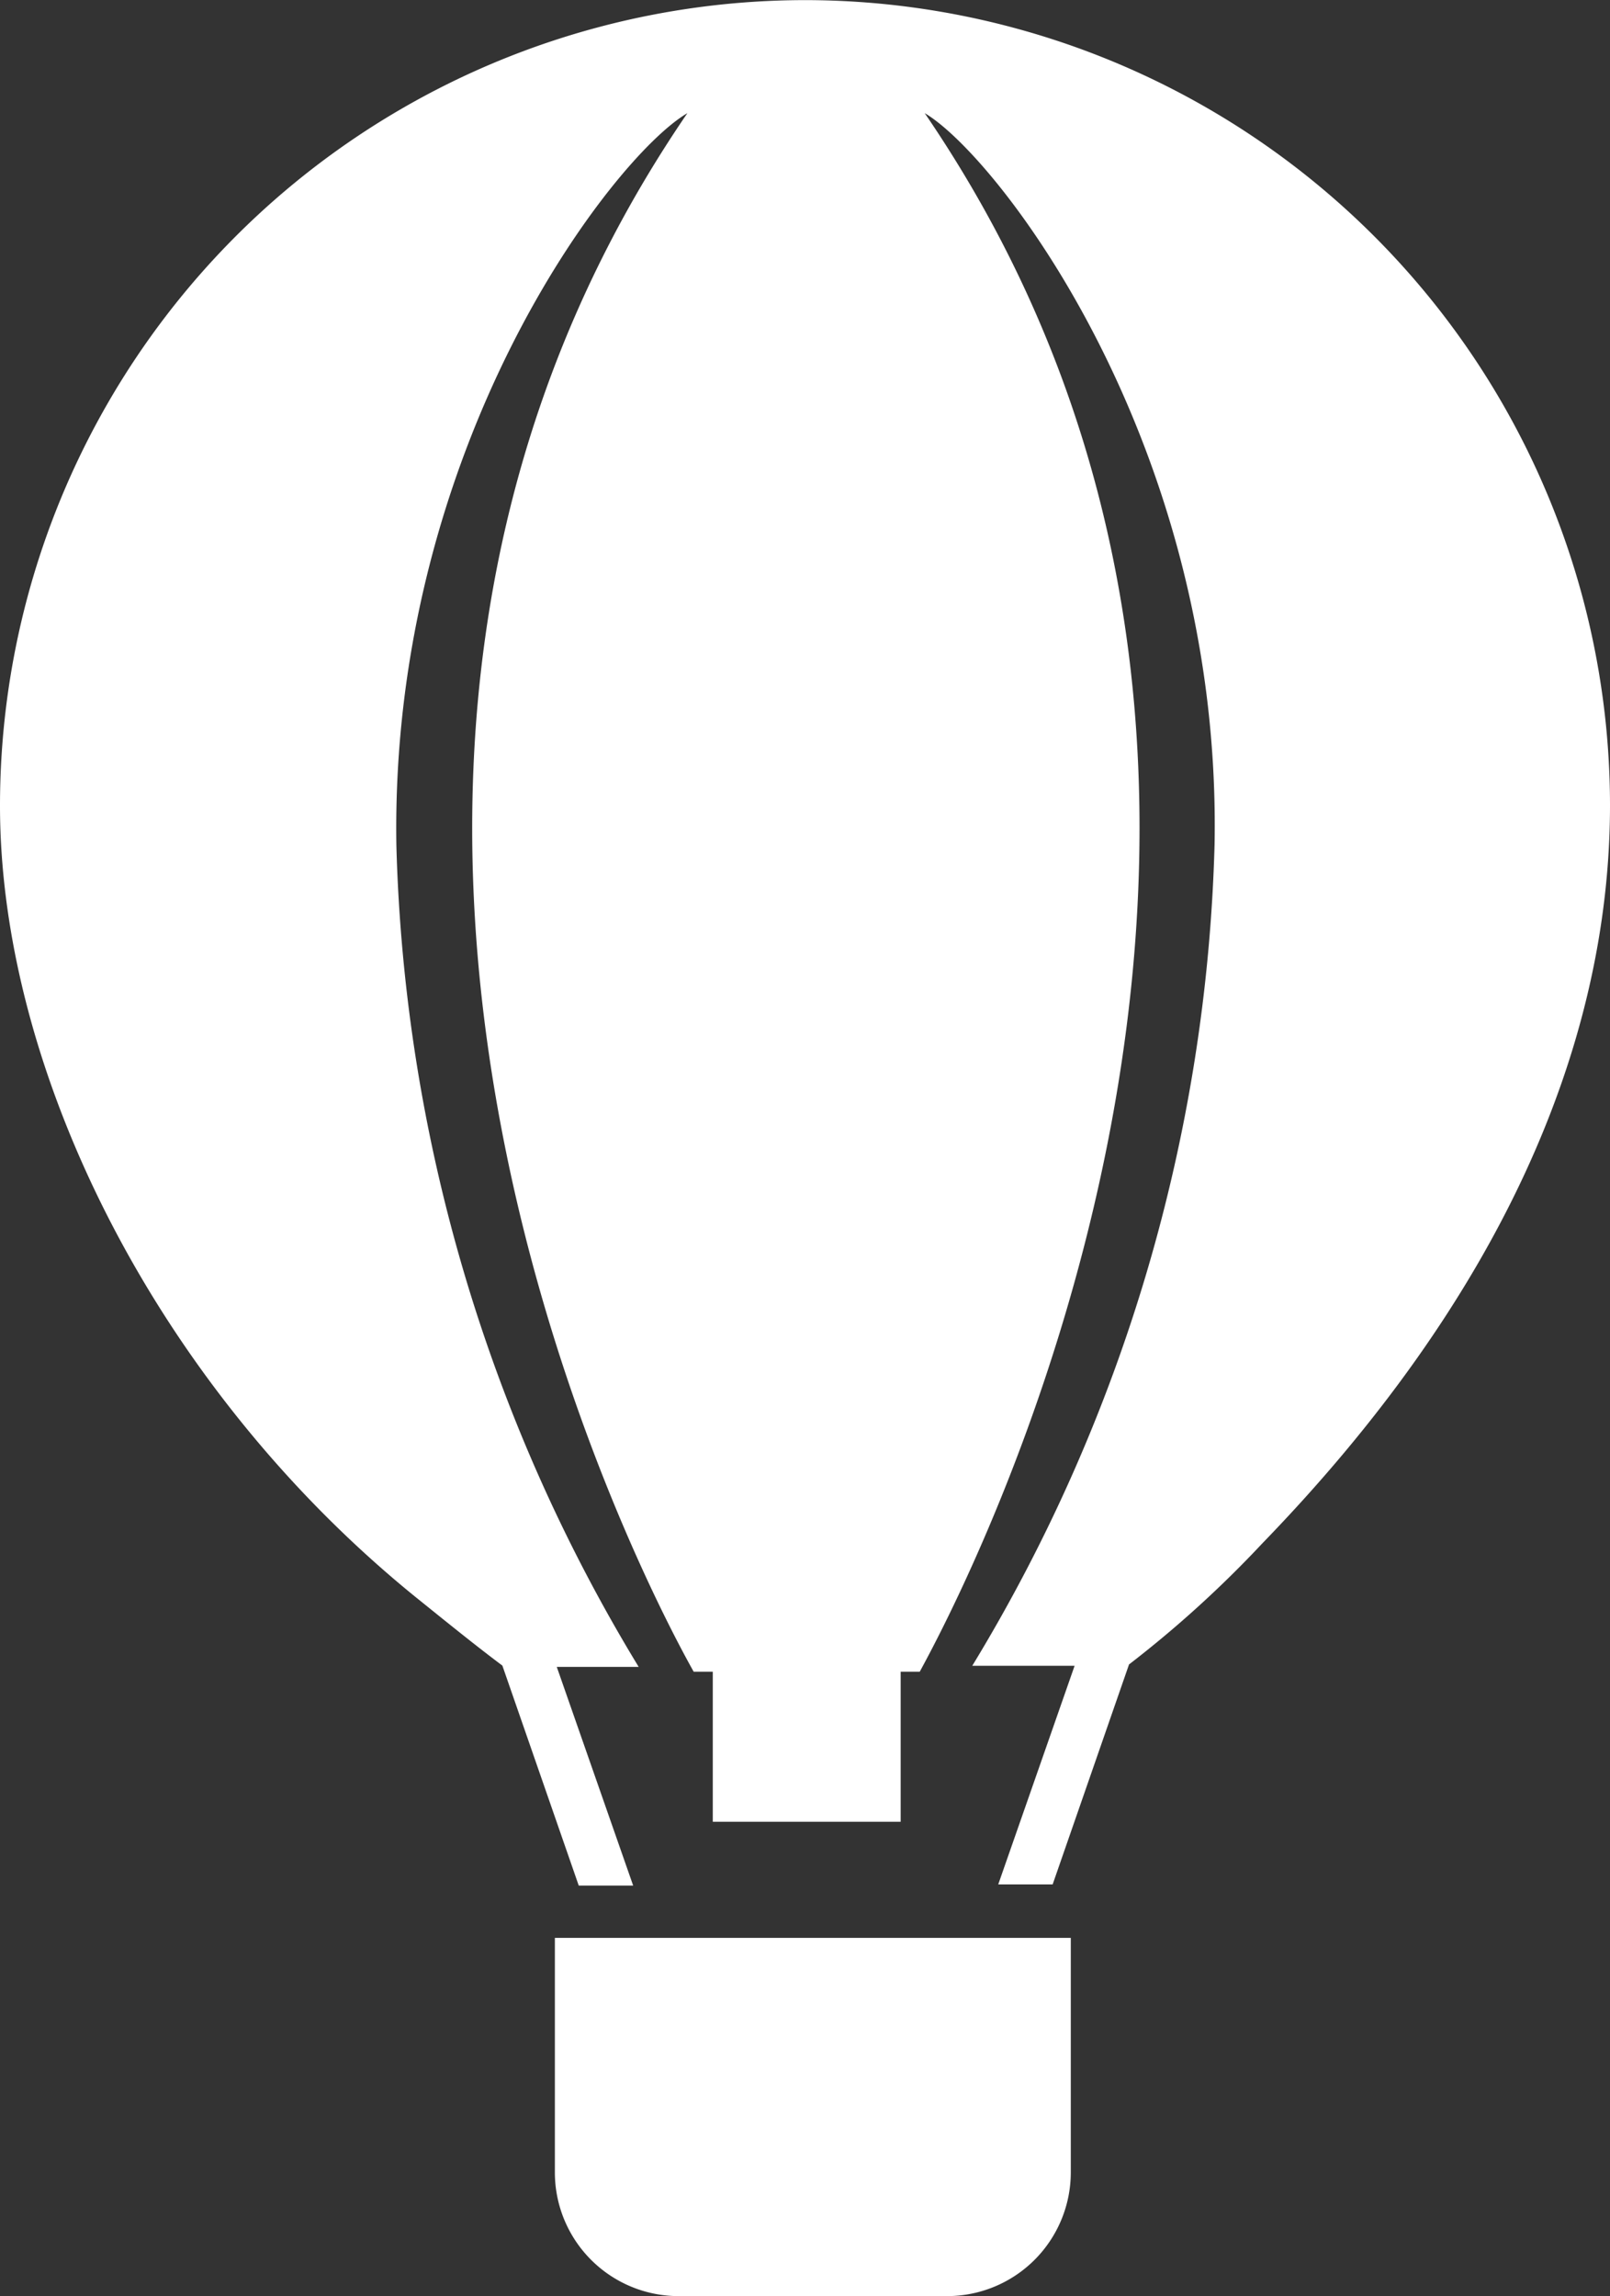 <svg xmlns="http://www.w3.org/2000/svg" viewBox="-0 -0.006 84.32 120.246"><rect x="-0" y="-0.006" width="84.32" height="120.246" fill="#333333" stroke="none"/><title>Depositphotos_18467621_5_tx</title><g data-name="Layer 2"><g data-name="Layer 1" fill="#fff"><path d="M29.06 101.48v12.28a6.48 6.48 0 0 0 6.48 6.48H49.6a6.48 6.48 0 0 0 6.48-6.48v-12.28z"/><path d="M42.2 0A42.19 42.19 0 0 0 0 42.19c0 13.88 8.17 30.4 21.74 41.42 1.7 1.37 3.18 2.57 4.57 3.61l4 11.52h2.85l-4-11.45h4.29a87.22 87.22 0 0 1-12.69-43C20.41 23.35 32.11 8.19 36 5.92c-24.62 36-1.5 78.37.33 81.62h1v7.86h9.84v-7.86h1c1.76-3.24 24.83-45.67.26-81.62C52.28 8.19 64 23.35 63.61 44.23a87.24 87.24 0 0 1-12.69 43h5.36l-4 11.45h2.85l4-11.52a58.34 58.34 0 0 0 7-6.36c12.39-12.79 18.19-26 18.19-38.65A42.19 42.19 0 0 0 42.2 0z"/></g></g></svg>